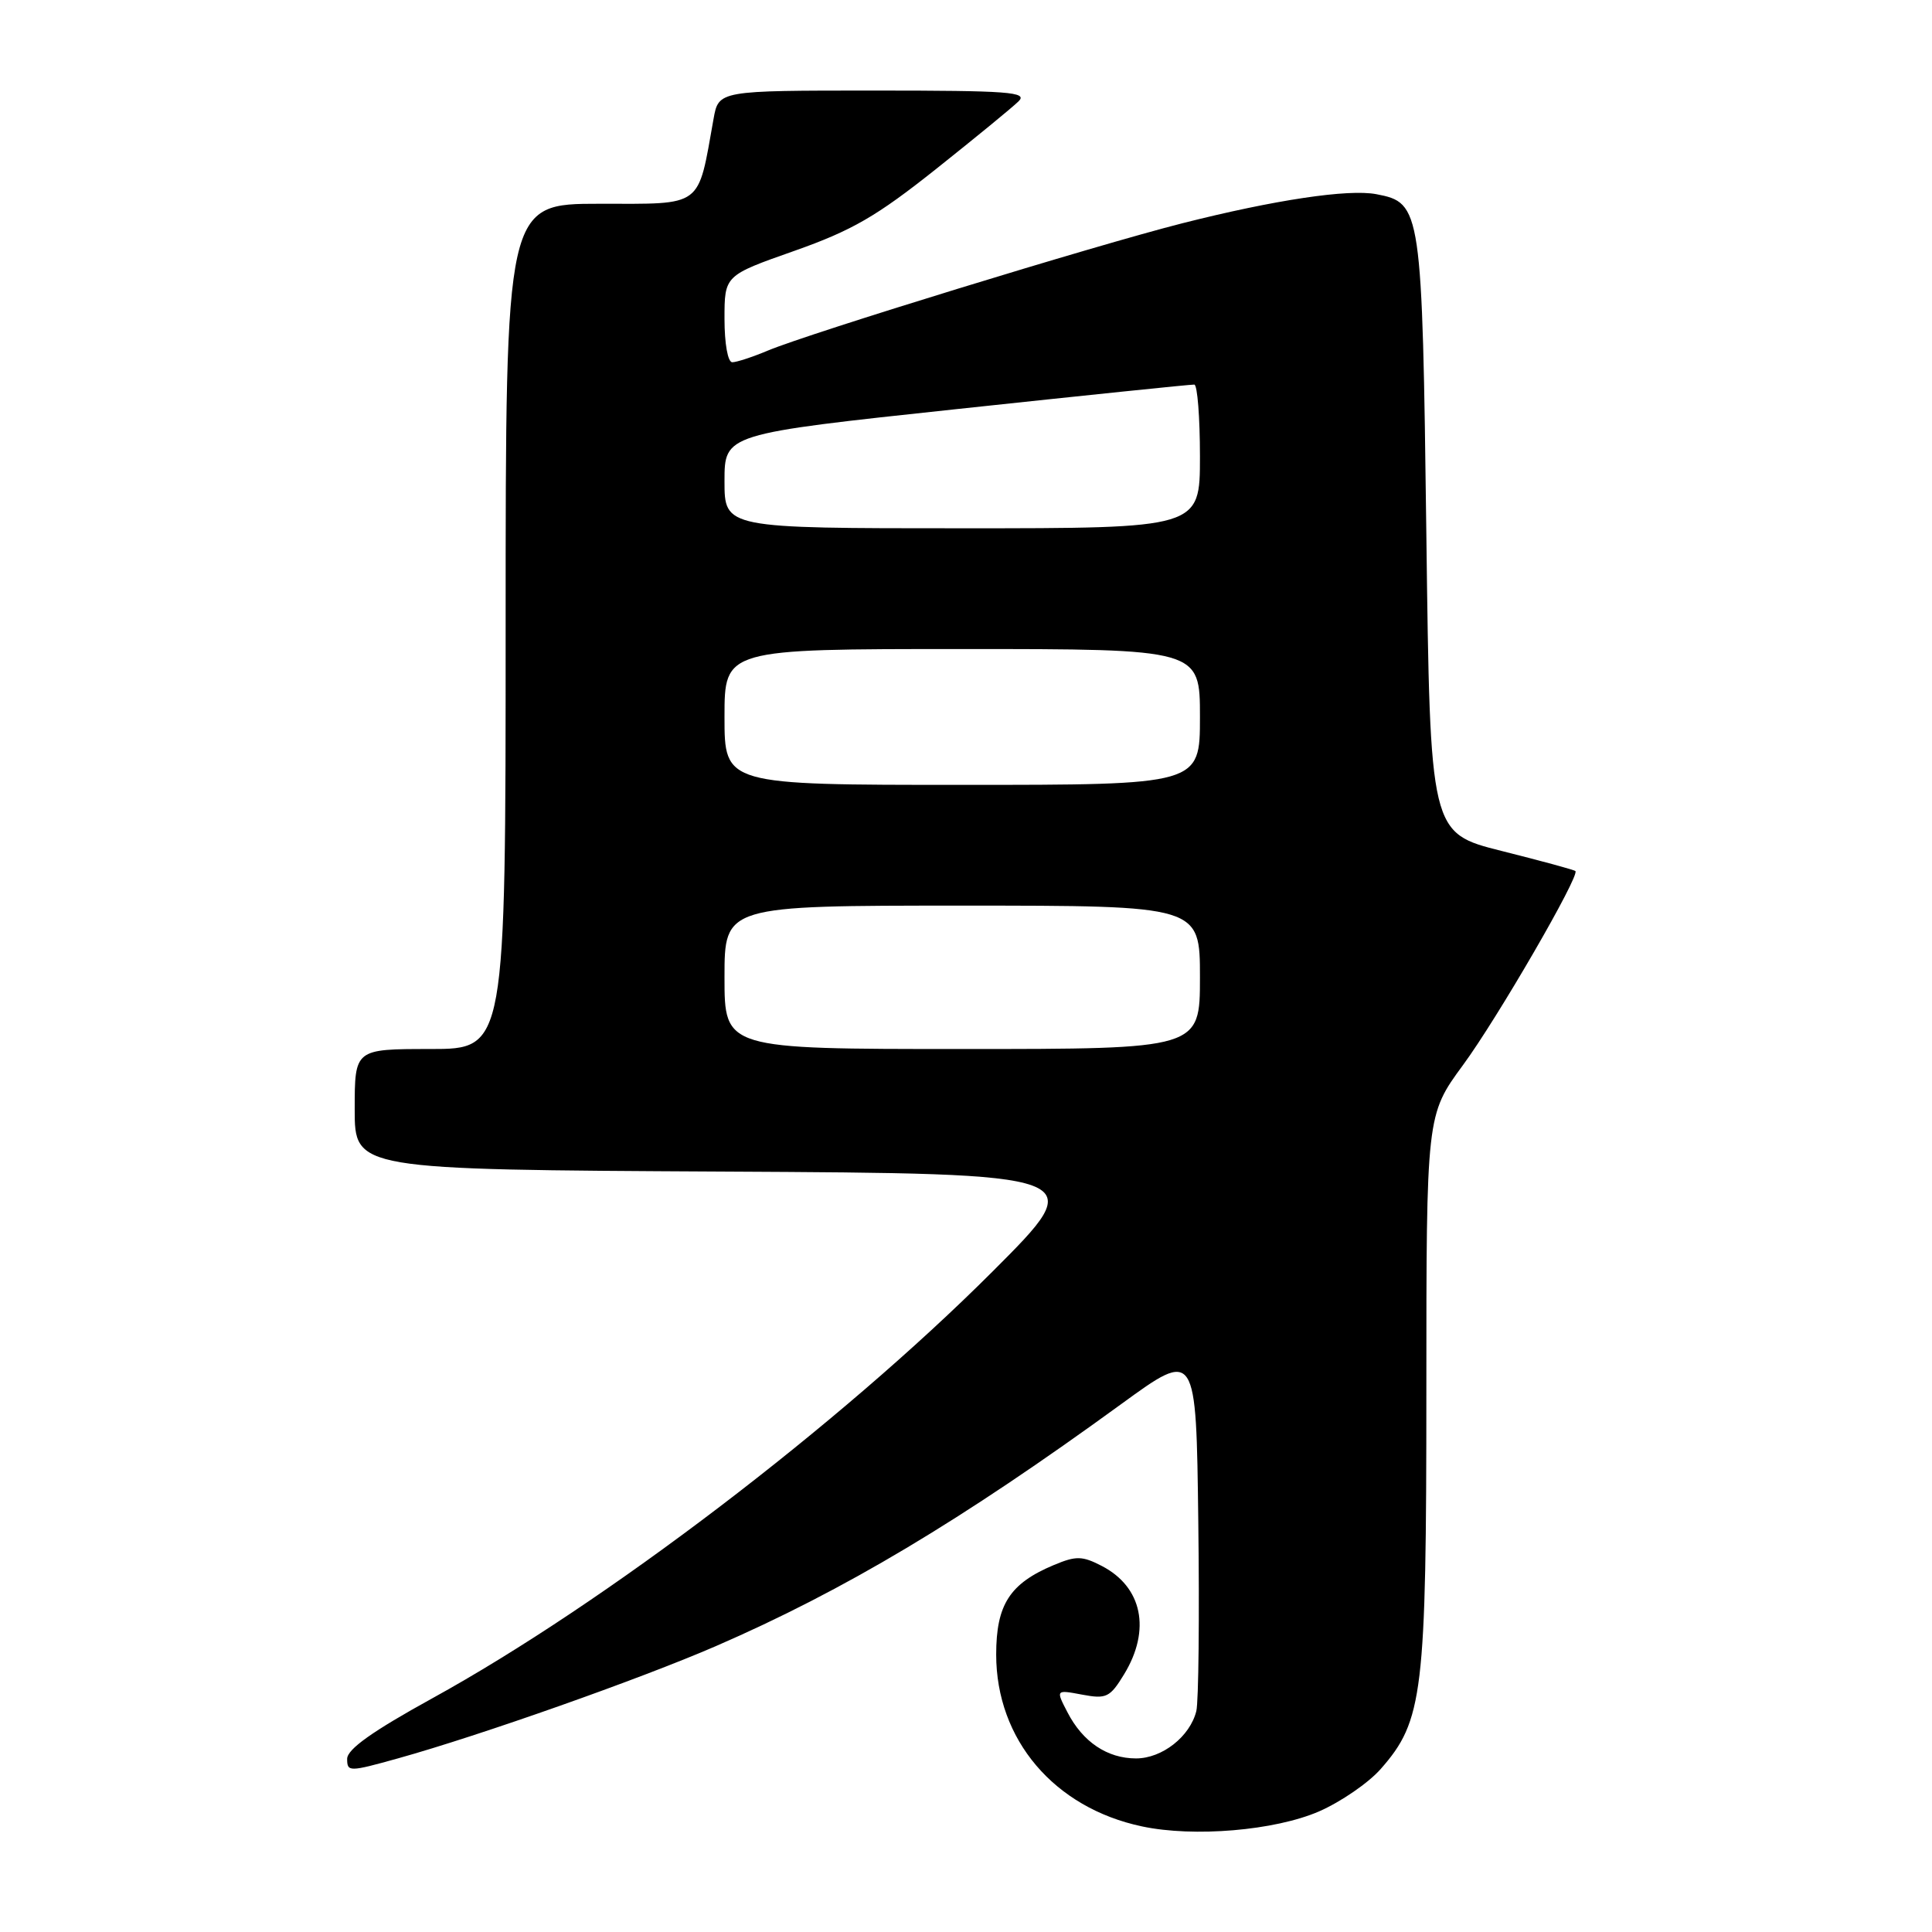 <?xml version="1.0" encoding="UTF-8" standalone="no"?>
<!DOCTYPE svg PUBLIC "-//W3C//DTD SVG 1.1//EN" "http://www.w3.org/Graphics/SVG/1.1/DTD/svg11.dtd" >
<svg xmlns="http://www.w3.org/2000/svg" xmlns:xlink="http://www.w3.org/1999/xlink" version="1.1" viewBox="0 0 256 256">
 <g >
 <path fill="currentColor"
d=" M 174.76 240.03 C 177.65 238.77 181.34 236.24 182.96 234.39 C 188.57 228.01 189.00 224.41 189.00 184.19 C 189.00 147.74 189.00 147.74 193.86 141.12 C 198.42 134.92 209.36 116.03 208.75 115.42 C 208.60 115.26 204.20 114.07 198.99 112.76 C 189.50 110.38 189.50 110.38 189.00 70.89 C 188.45 27.55 188.35 26.87 182.37 25.73 C 178.66 25.02 168.88 26.49 156.68 29.58 C 145.13 32.51 107.34 44.12 101.78 46.44 C 99.74 47.30 97.60 48.00 97.03 48.00 C 96.44 48.00 96.00 45.54 96.00 42.25 C 96.00 36.50 96.00 36.50 105.26 33.24 C 112.91 30.54 116.15 28.66 124.00 22.42 C 129.23 18.26 134.16 14.22 134.96 13.43 C 136.24 12.19 133.72 12.00 115.83 12.00 C 95.22 12.00 95.22 12.00 94.55 15.75 C 92.42 27.65 93.29 27.00 79.46 27.00 C 67.00 27.00 67.00 27.00 67.00 83.00 C 67.00 139.00 67.00 139.00 57.00 139.00 C 47.00 139.00 47.00 139.00 47.00 146.99 C 47.00 154.98 47.00 154.98 95.75 155.24 C 144.50 155.50 144.50 155.50 131.50 168.50 C 111.22 188.78 80.16 212.44 57.29 225.03 C 49.34 229.41 46.00 231.78 46.00 233.06 C 46.00 234.80 46.26 234.80 52.75 232.99 C 63.65 229.95 84.77 222.49 94.81 218.14 C 111.86 210.74 127.32 201.51 148.58 186.04 C 158.50 178.82 158.50 178.82 158.78 201.66 C 158.94 214.22 158.82 225.50 158.52 226.72 C 157.69 230.09 154.00 233.00 150.53 233.00 C 146.72 233.00 143.47 230.82 141.44 226.88 C 139.89 223.89 139.89 223.89 143.40 224.55 C 146.60 225.15 147.08 224.92 148.95 221.85 C 152.54 215.96 151.36 210.27 145.98 207.49 C 143.40 206.16 142.59 206.14 139.65 207.37 C 133.80 209.82 132.00 212.61 132.00 219.24 C 132.00 230.50 139.68 239.55 151.33 242.01 C 158.20 243.47 168.91 242.56 174.76 240.03 Z  M 96.00 129.50 C 96.00 120.00 96.00 120.00 127.50 120.00 C 159.00 120.00 159.00 120.00 159.00 129.50 C 159.00 139.00 159.00 139.00 127.50 139.00 C 96.00 139.00 96.00 139.00 96.00 129.50 Z  M 96.00 95.00 C 96.00 86.00 96.00 86.00 127.50 86.00 C 159.00 86.00 159.00 86.00 159.00 95.00 C 159.00 104.00 159.00 104.00 127.50 104.00 C 96.00 104.00 96.00 104.00 96.00 95.00 Z  M 96.00 63.75 C 96.00 57.50 96.00 57.50 126.75 54.21 C 143.66 52.40 157.84 50.93 158.25 50.96 C 158.66 50.98 159.00 55.27 159.00 60.50 C 159.00 70.00 159.00 70.00 127.50 70.00 C 96.00 70.00 96.00 70.00 96.00 63.75 Z "/>
</g>
</svg>